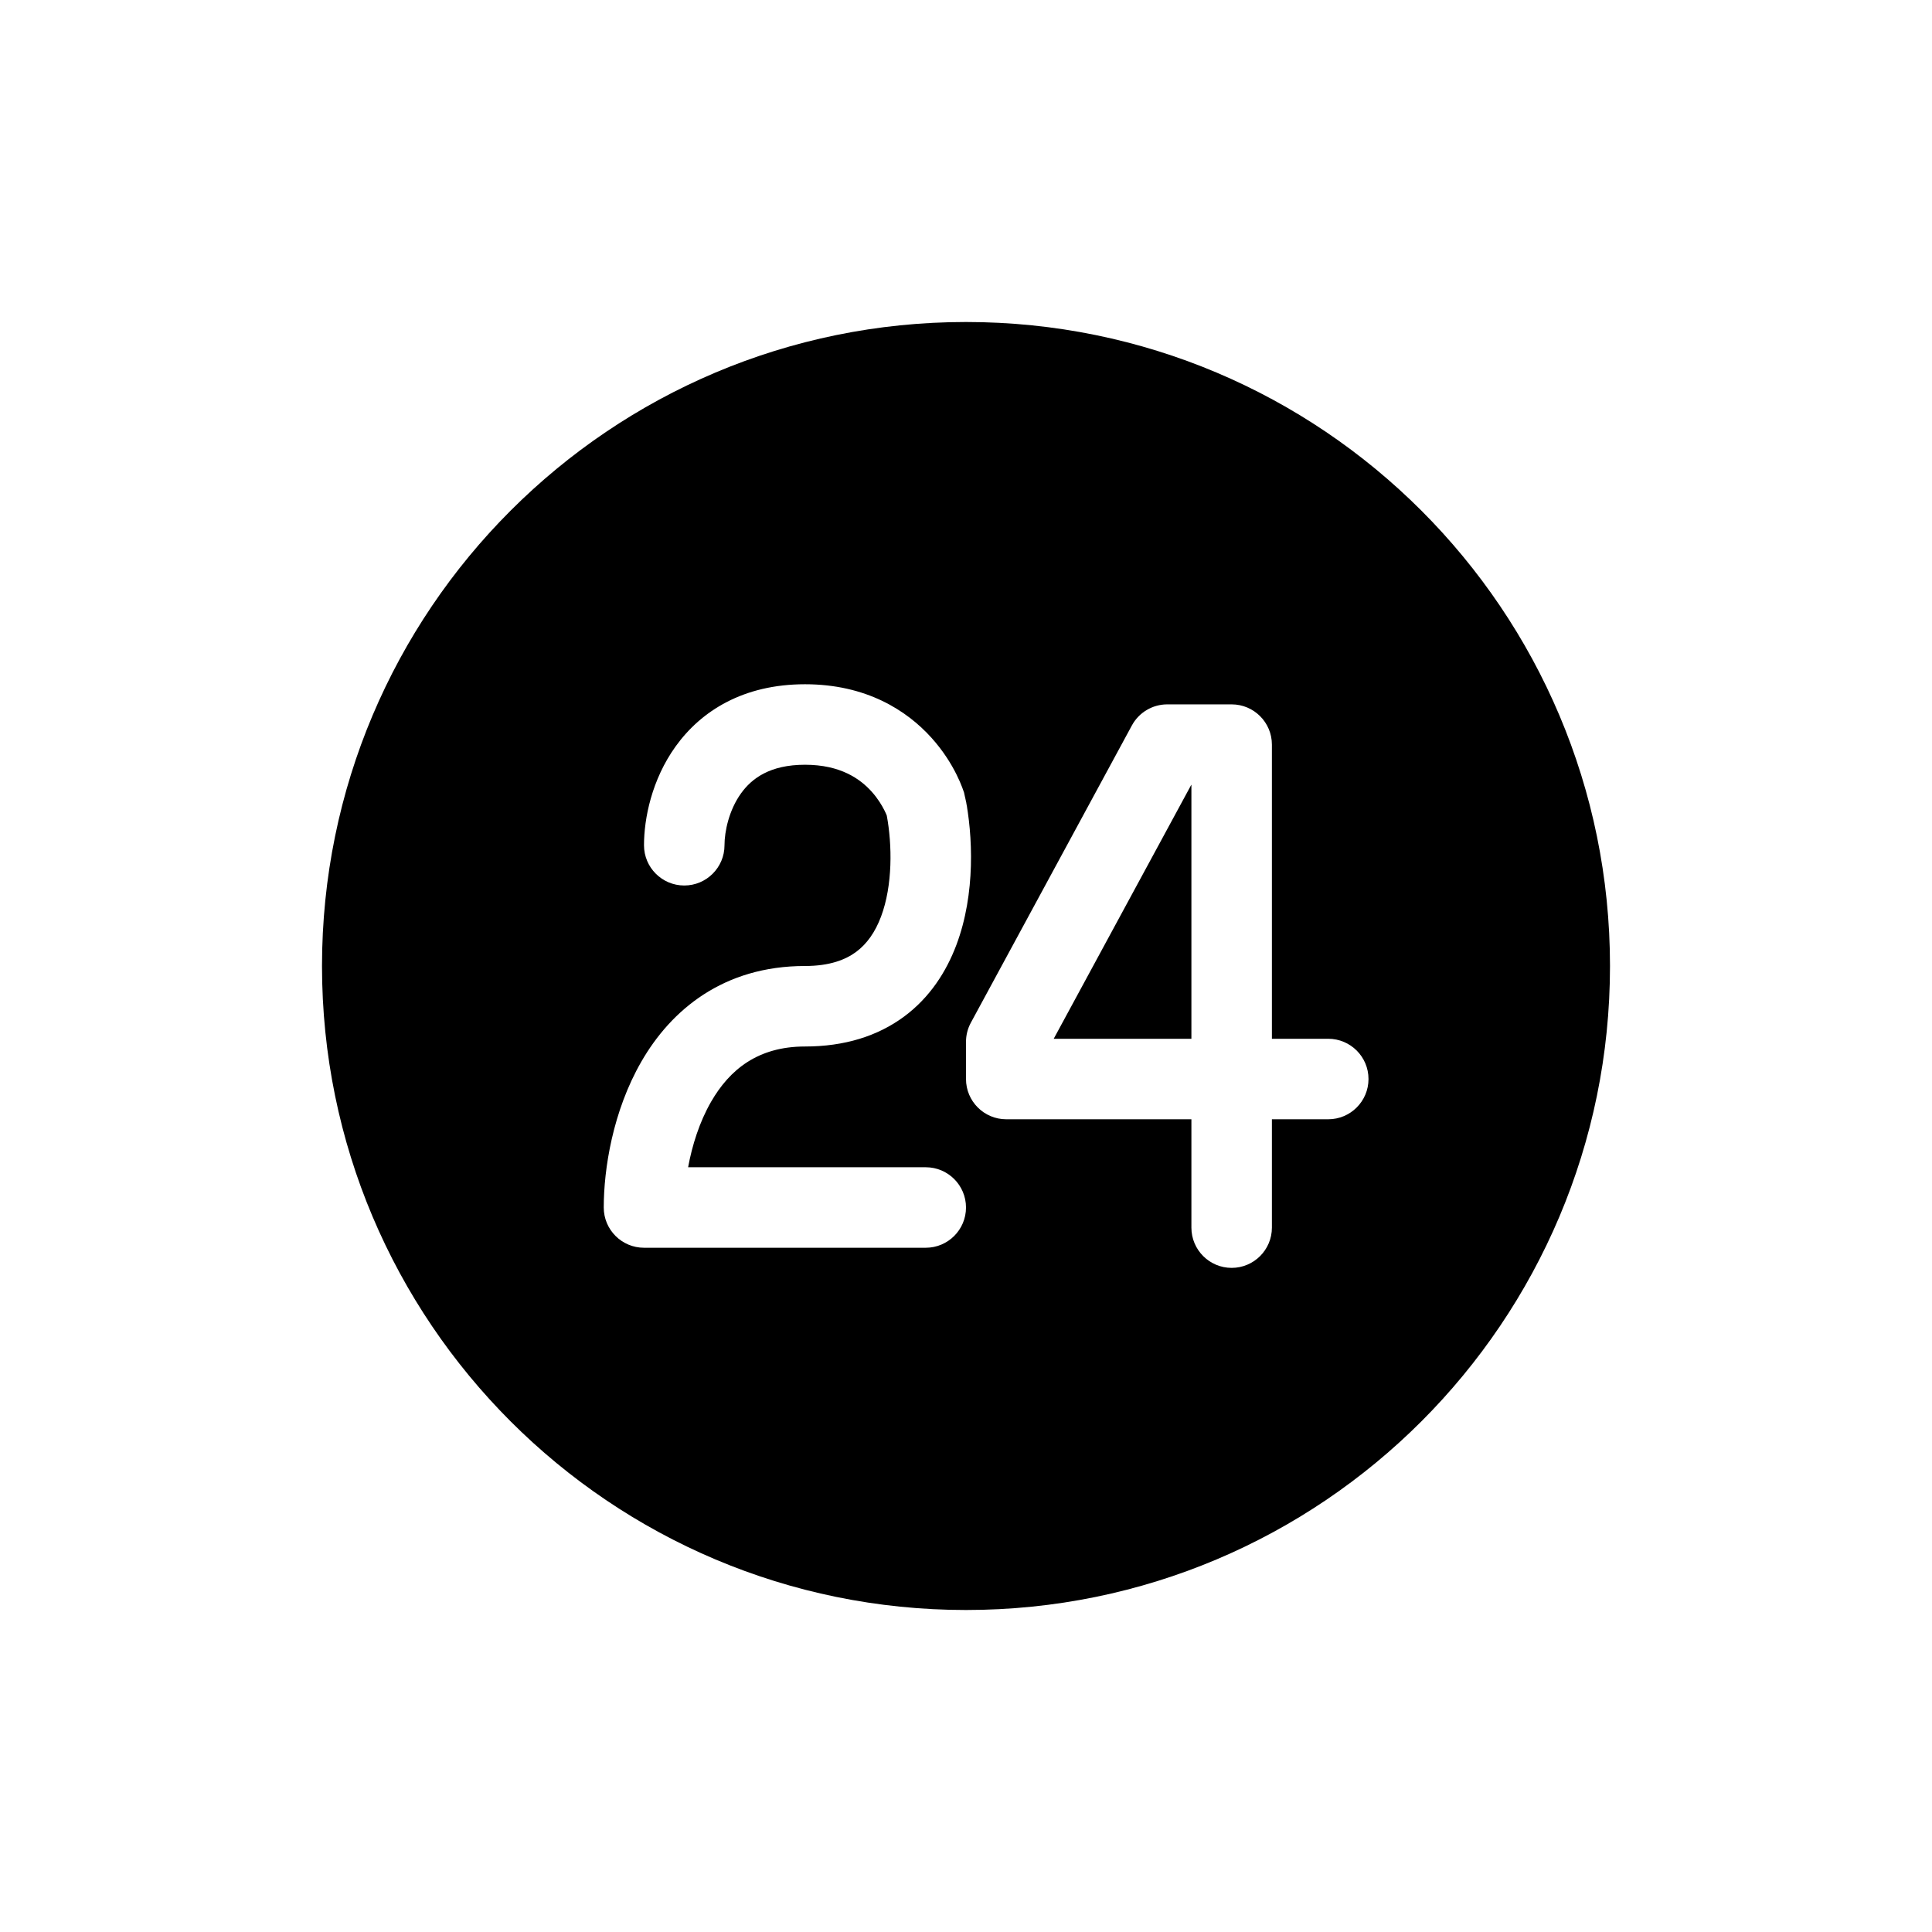 <svg width="48" height="48" viewBox="0 0 48 48" fill="none" xmlns="http://www.w3.org/2000/svg">
<path d="M29.6 19.5V25.808H26.179L29.596 19.5H29.6Z" fill="black"/>
<path fill-rule="evenodd" clip-rule="evenodd" d="M24 40C32.837 40 40 32.837 40 24C40 15.163 32.837 8 24 8C15.163 8 8 15.163 8 24C8 32.837 15.163 40 24 40ZM18 21C18 20.66 18.11 20.128 18.412 19.709C18.676 19.342 19.126 19 20 19C20.881 19 21.371 19.351 21.657 19.669C21.809 19.838 21.911 20.009 21.974 20.135C22.002 20.19 22.021 20.234 22.032 20.263C22.166 20.987 22.182 21.993 21.889 22.773C21.744 23.159 21.538 23.451 21.271 23.649C21.01 23.842 20.618 24 20 24C17.971 24 16.673 25.092 15.934 26.376C15.223 27.61 15 29.045 15 30C15 30.552 15.448 31 16 31H23C23.552 31 24 30.552 24 30C24 29.448 23.552 29 23 29H17.096C17.195 28.462 17.375 27.88 17.666 27.374C18.127 26.575 18.829 26 20 26C20.982 26 21.807 25.741 22.461 25.257C23.108 24.778 23.514 24.133 23.761 23.477C24.242 22.198 24.168 20.742 23.981 19.804C23.974 19.773 24.037 20.097 24.028 20.067L23.994 19.873L23.981 19.804L24.01 19.959L23.951 19.69L23.939 19.656C23.93 19.629 23.918 19.595 23.902 19.554C23.871 19.473 23.826 19.366 23.763 19.24C23.639 18.991 23.441 18.662 23.143 18.331C22.529 17.649 21.52 17 20 17C18.474 17 17.424 17.658 16.788 18.541C16.19 19.372 16 20.34 16 21C16 21.552 16.448 22 17 22C17.552 22 18 21.552 18 21ZM29 17.5C28.633 17.5 28.296 17.701 28.121 18.024L24.121 25.408C24.041 25.555 24 25.718 24 25.885V26.808C24 27.36 24.448 27.808 25 27.808H29.6V30.5C29.6 31.052 30.048 31.5 30.6 31.5C31.152 31.5 31.6 31.052 31.6 30.5V27.808H33C33.552 27.808 34 27.36 34 26.808C34 26.255 33.552 25.808 33 25.808H31.6V18.5C31.6 17.948 31.152 17.5 30.6 17.5H29Z" fill="black"/>
</svg>
